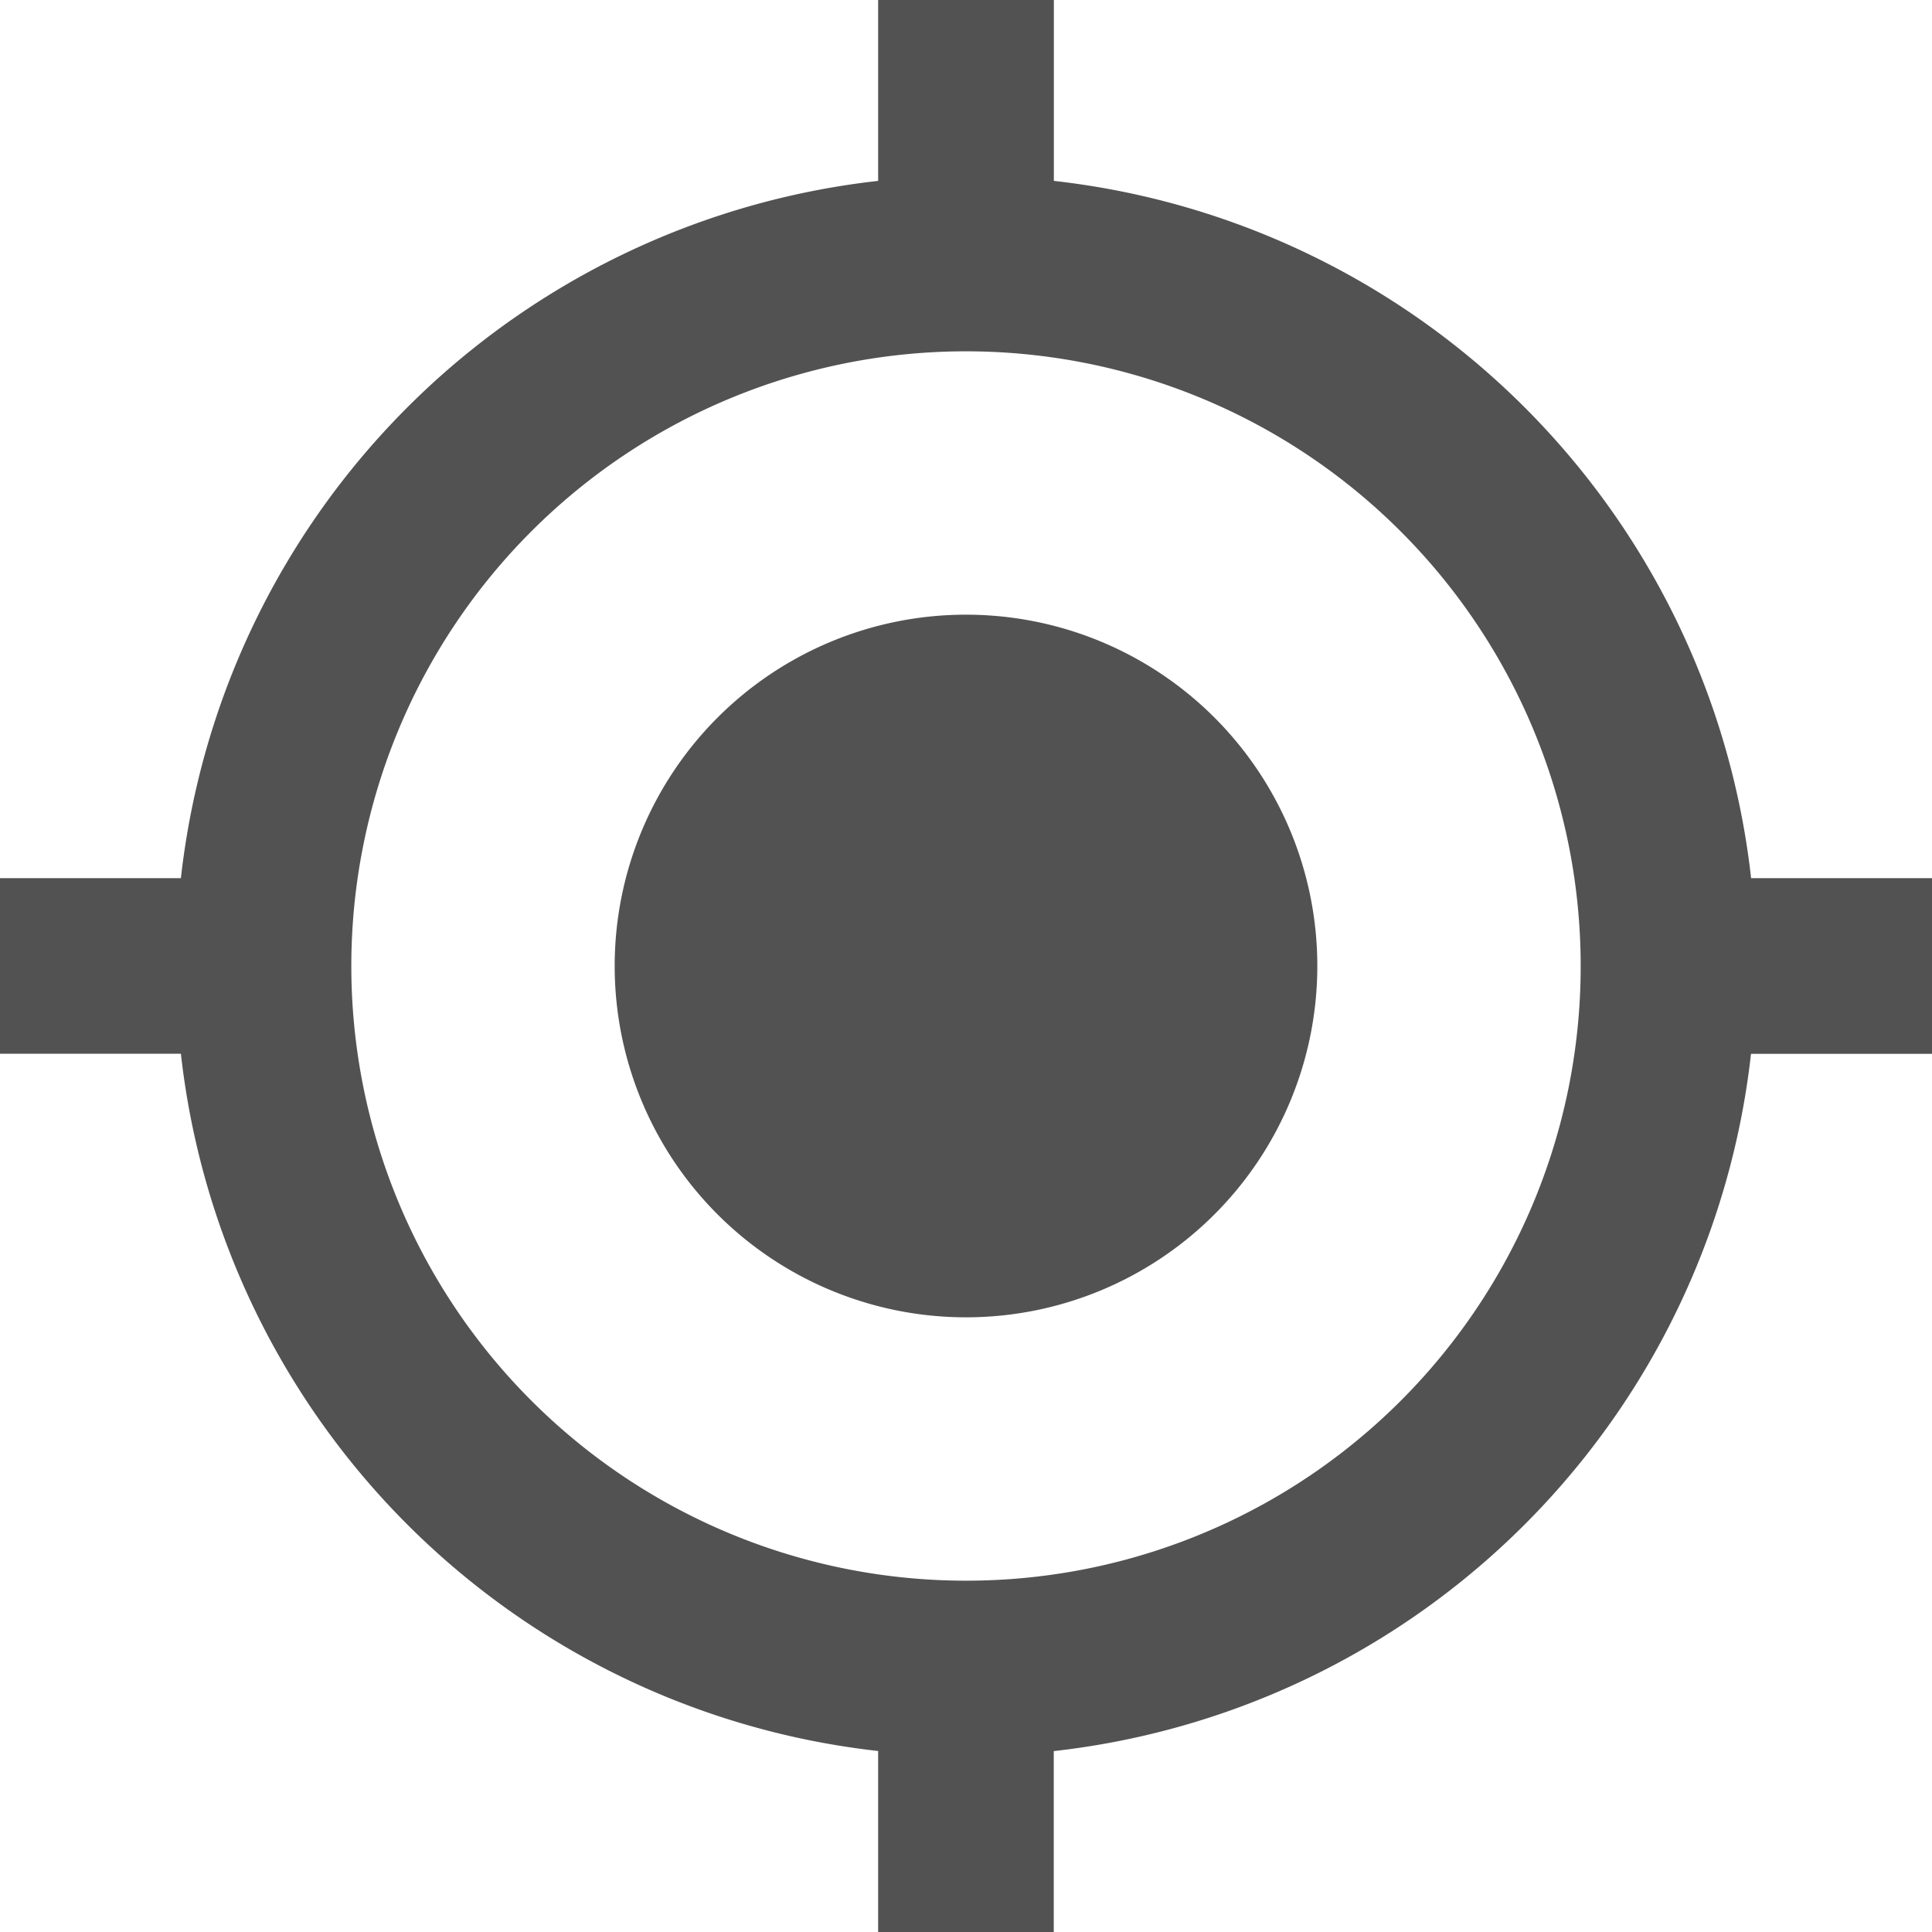 <svg xmlns="http://www.w3.org/2000/svg" width="19" height="19" viewBox="0 0 19 19">
  <path id="Icon_material-my-location" data-name="Icon material-my-location" d="M11,7.545A3.455,3.455,0,1,0,14.455,11,3.454,3.454,0,0,0,11,7.545Zm7.721,2.591a7.768,7.768,0,0,0-6.857-6.857V1.5H10.136V3.279a7.768,7.768,0,0,0-6.857,6.857H1.5v1.727H3.279a7.768,7.768,0,0,0,6.857,6.857V20.5h1.727V18.721a7.768,7.768,0,0,0,6.857-6.857H20.5V10.136ZM11,17.045A6.045,6.045,0,1,1,17.045,11,6.041,6.041,0,0,1,11,17.045Z" transform="translate(-1.5 -1.5)" fill="#535252"/>
</svg>
